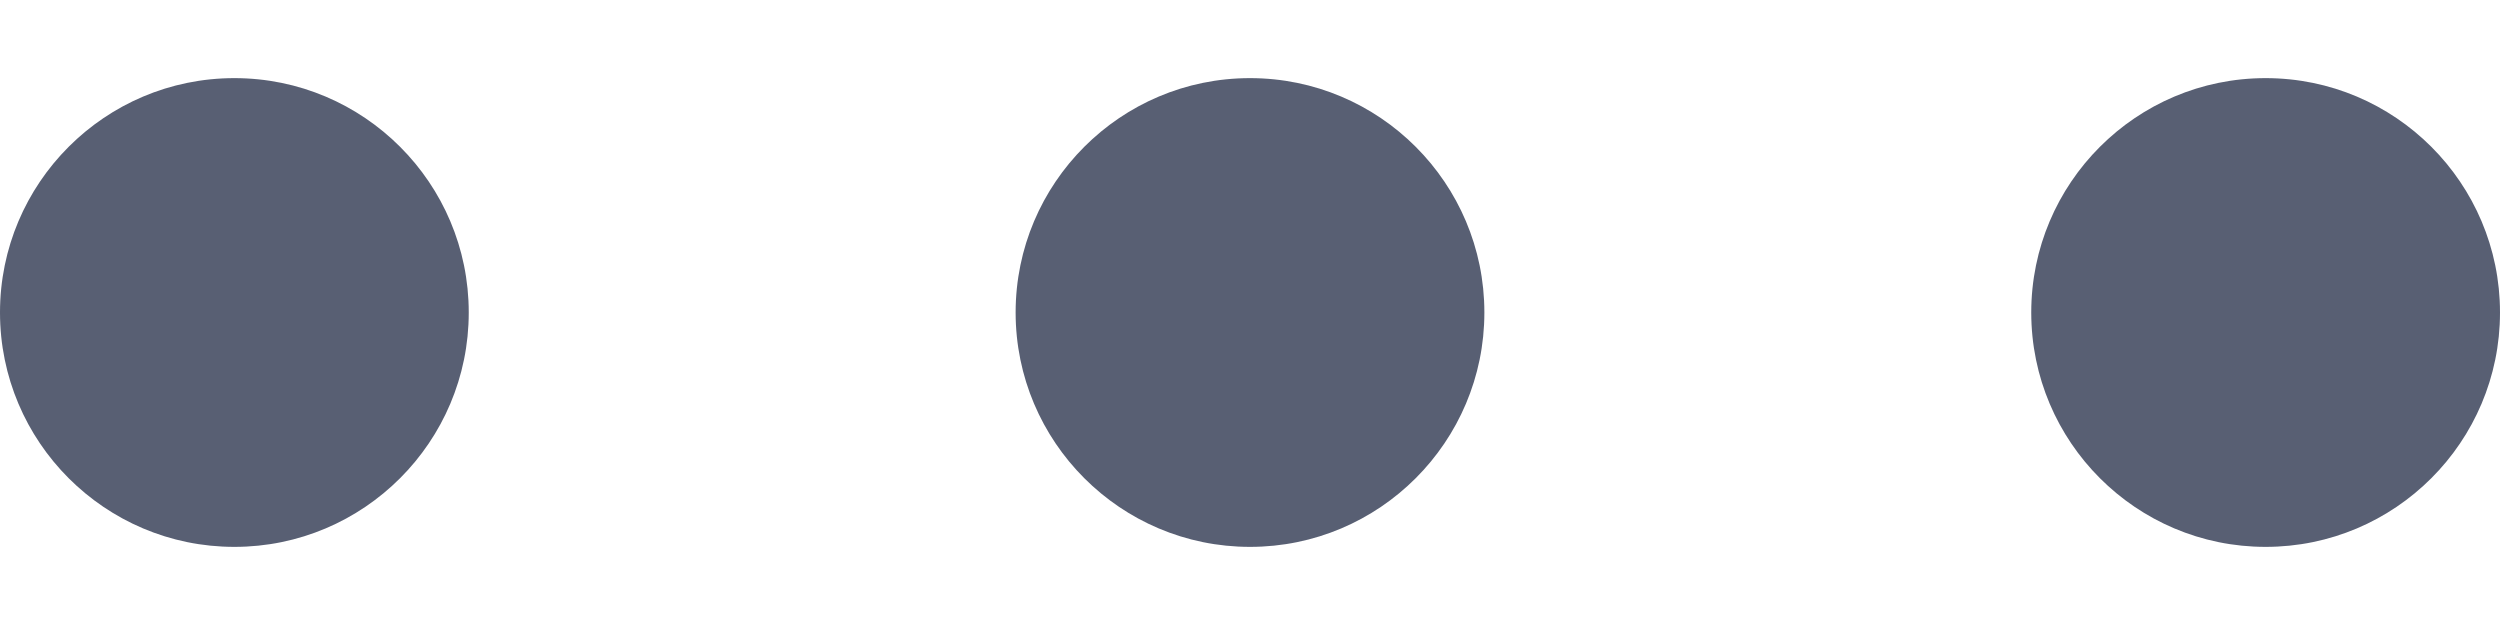 <?xml version="1.0" encoding="UTF-8"?>
<svg width="16px" height="4px" viewBox="0 0 16 4" version="1.1" xmlns="http://www.w3.org/2000/svg" xmlns:xlink="http://www.w3.org/1999/xlink">

    <g id="Page-1" stroke="none" stroke-width="1" fill="none" fill-rule="evenodd">
        <g id="icons" transform="translate(-713, -871)" fill="#585F73" fill-rule="nonzero">
            <g id="fa-points" transform="translate(710, 862)">
                <path d="M4.5,12.5 C3.672,12.5 3,11.828 3,11 C3,10.172 3.672,9.5 4.5,9.5 C5.328,9.5 6,10.172 6,11 C6,11.828 5.328,12.5 4.5,12.5 Z M11,12.5 C10.172,12.5 9.5,11.828 9.5,11 C9.5,10.172 10.172,9.5 11,9.5 C11.828,9.5 12.5,10.172 12.5,11 C12.5,11.828 11.828,12.5 11,12.5 Z M17.5,12.5 C16.672,12.5 16,11.828 16,11 C16,10.172 16.672,9.5 17.5,9.5 C18.328,9.5 19,10.172 19,11 C19,11.828 18.328,12.5 17.5,12.5 Z" id="Combined-Shape"></path>
            </g>
        </g>
    </g>
</svg>
